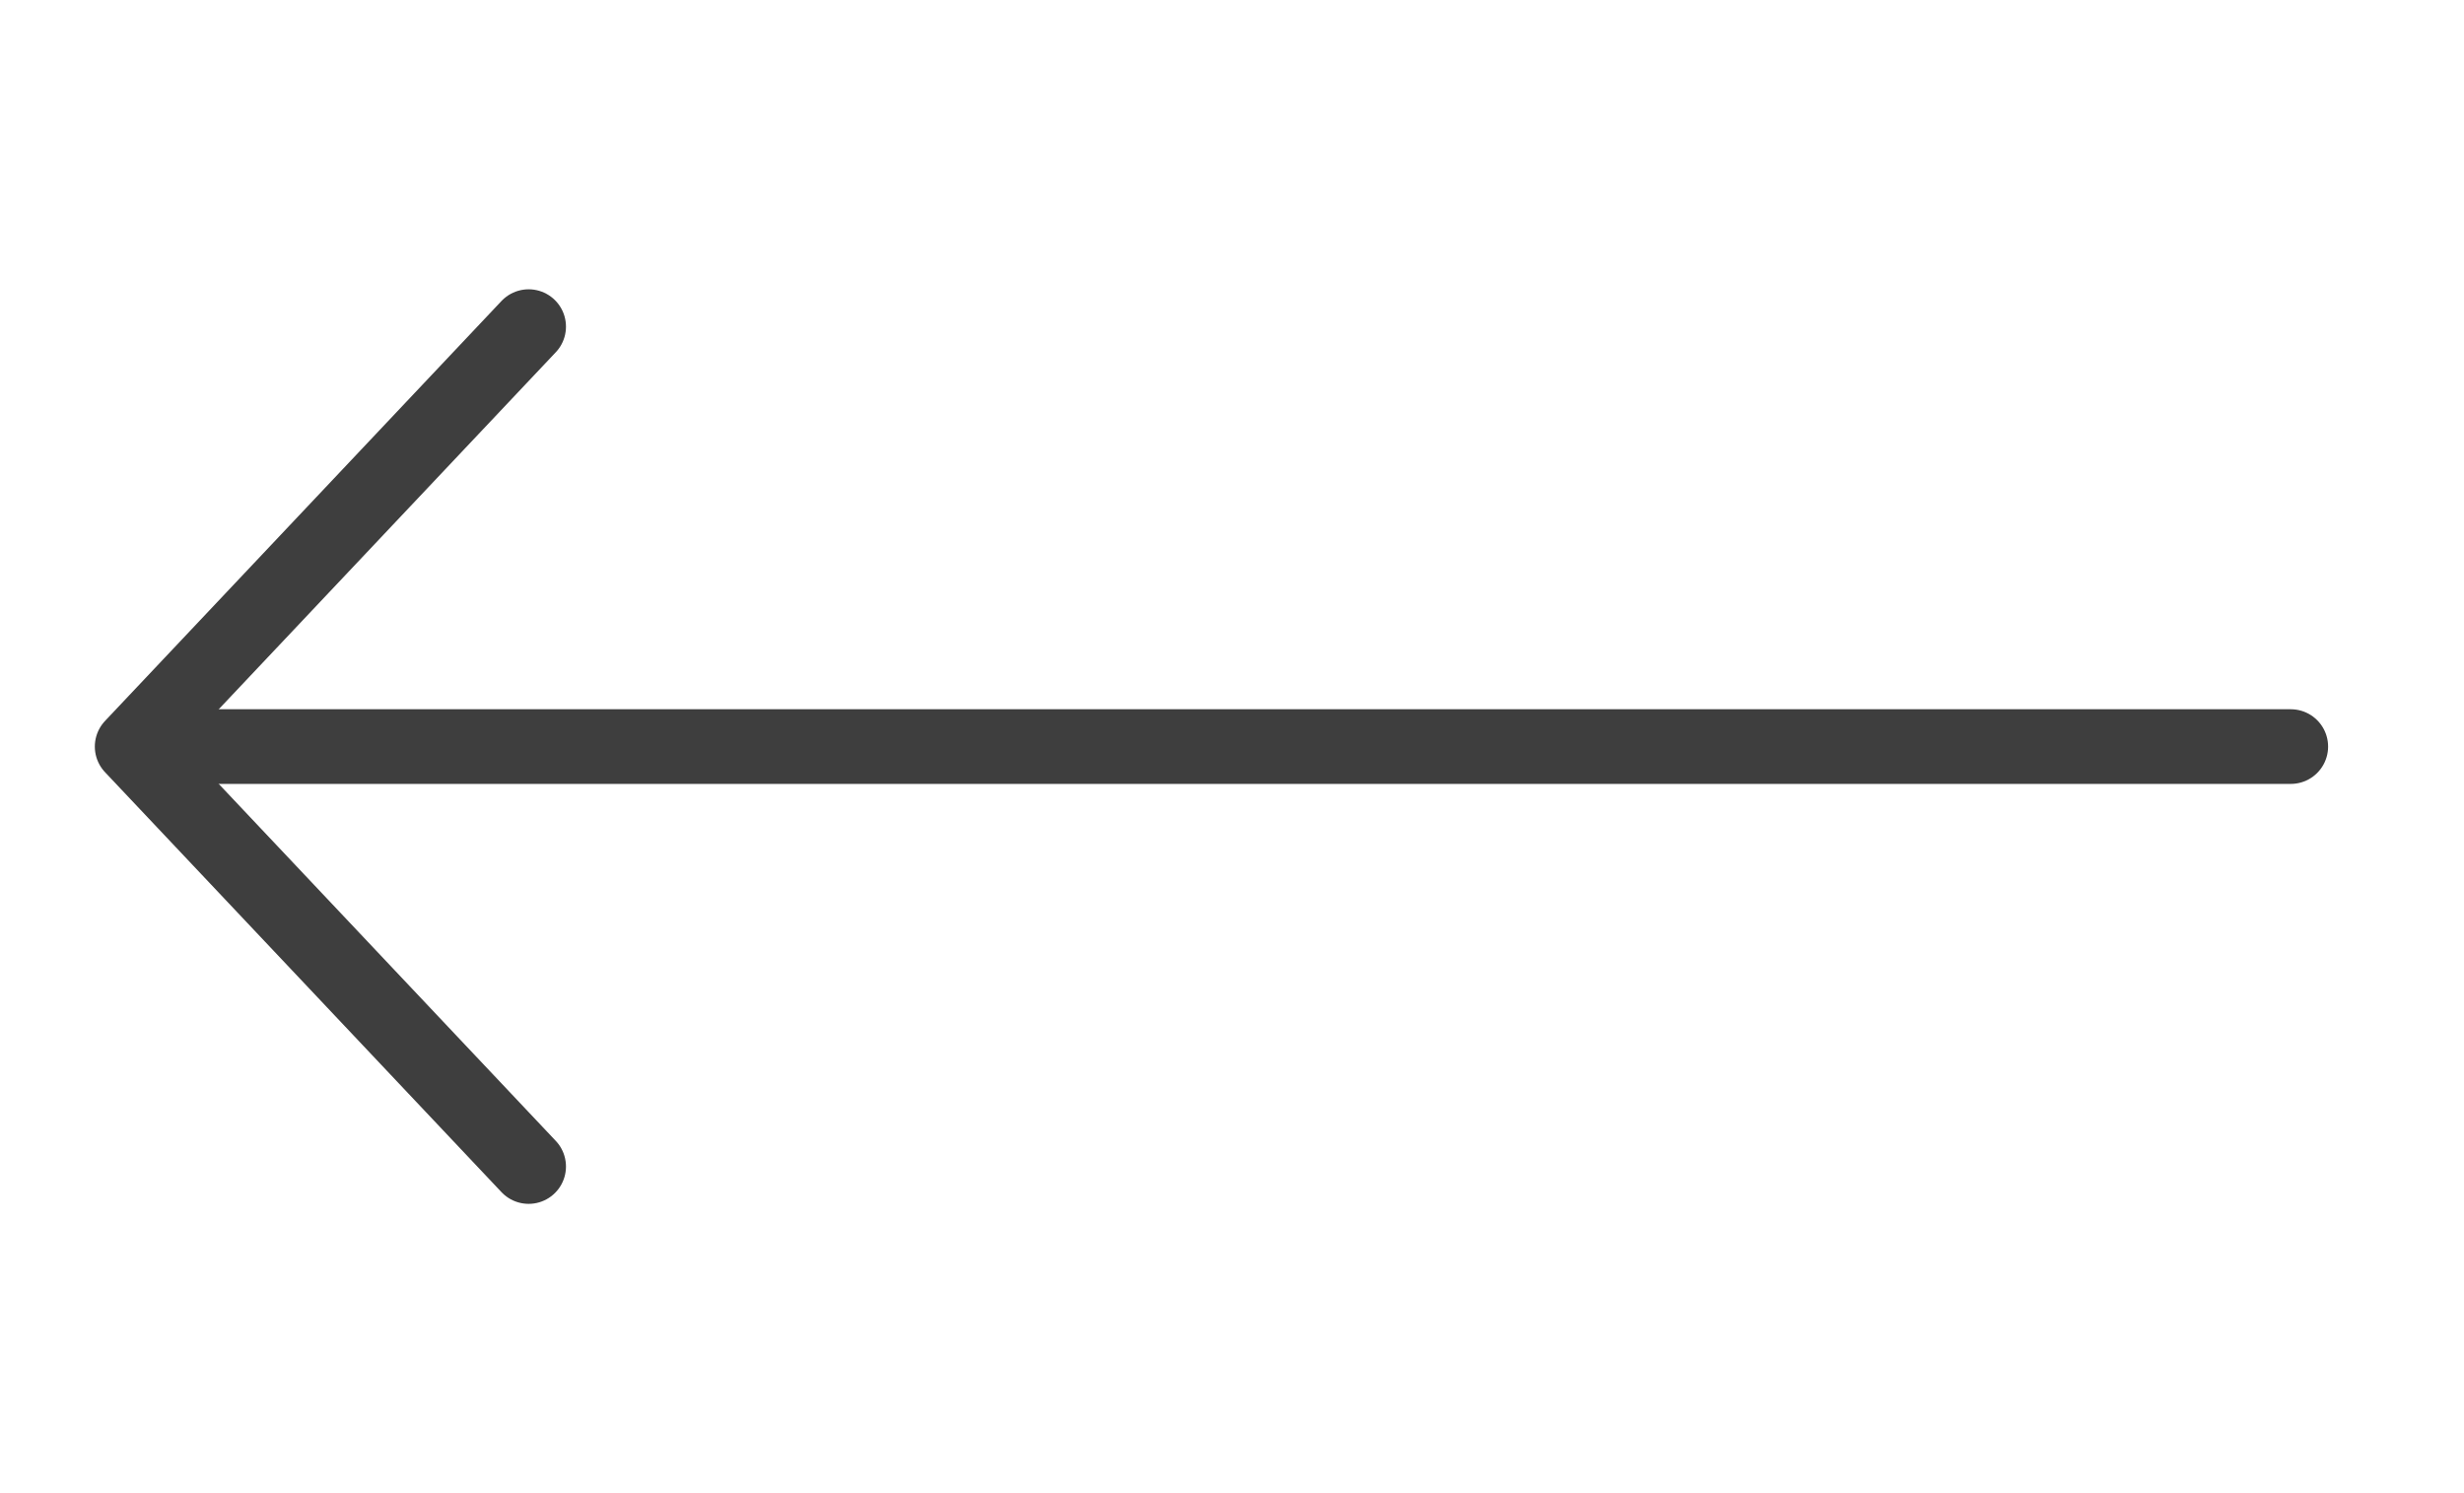 <svg width="33" height="20" viewBox="0 0 33 20" fill="none" xmlns="http://www.w3.org/2000/svg">
<path d="M30.68 10L2.36 10" stroke="#3E3E3E" stroke-linecap="round" stroke-linejoin="round"/>
<path d="M7.08 4.375L1.77 10L7.08 15.625" stroke="#3E3E3E" stroke-linecap="round" stroke-linejoin="round"/>
</svg>
